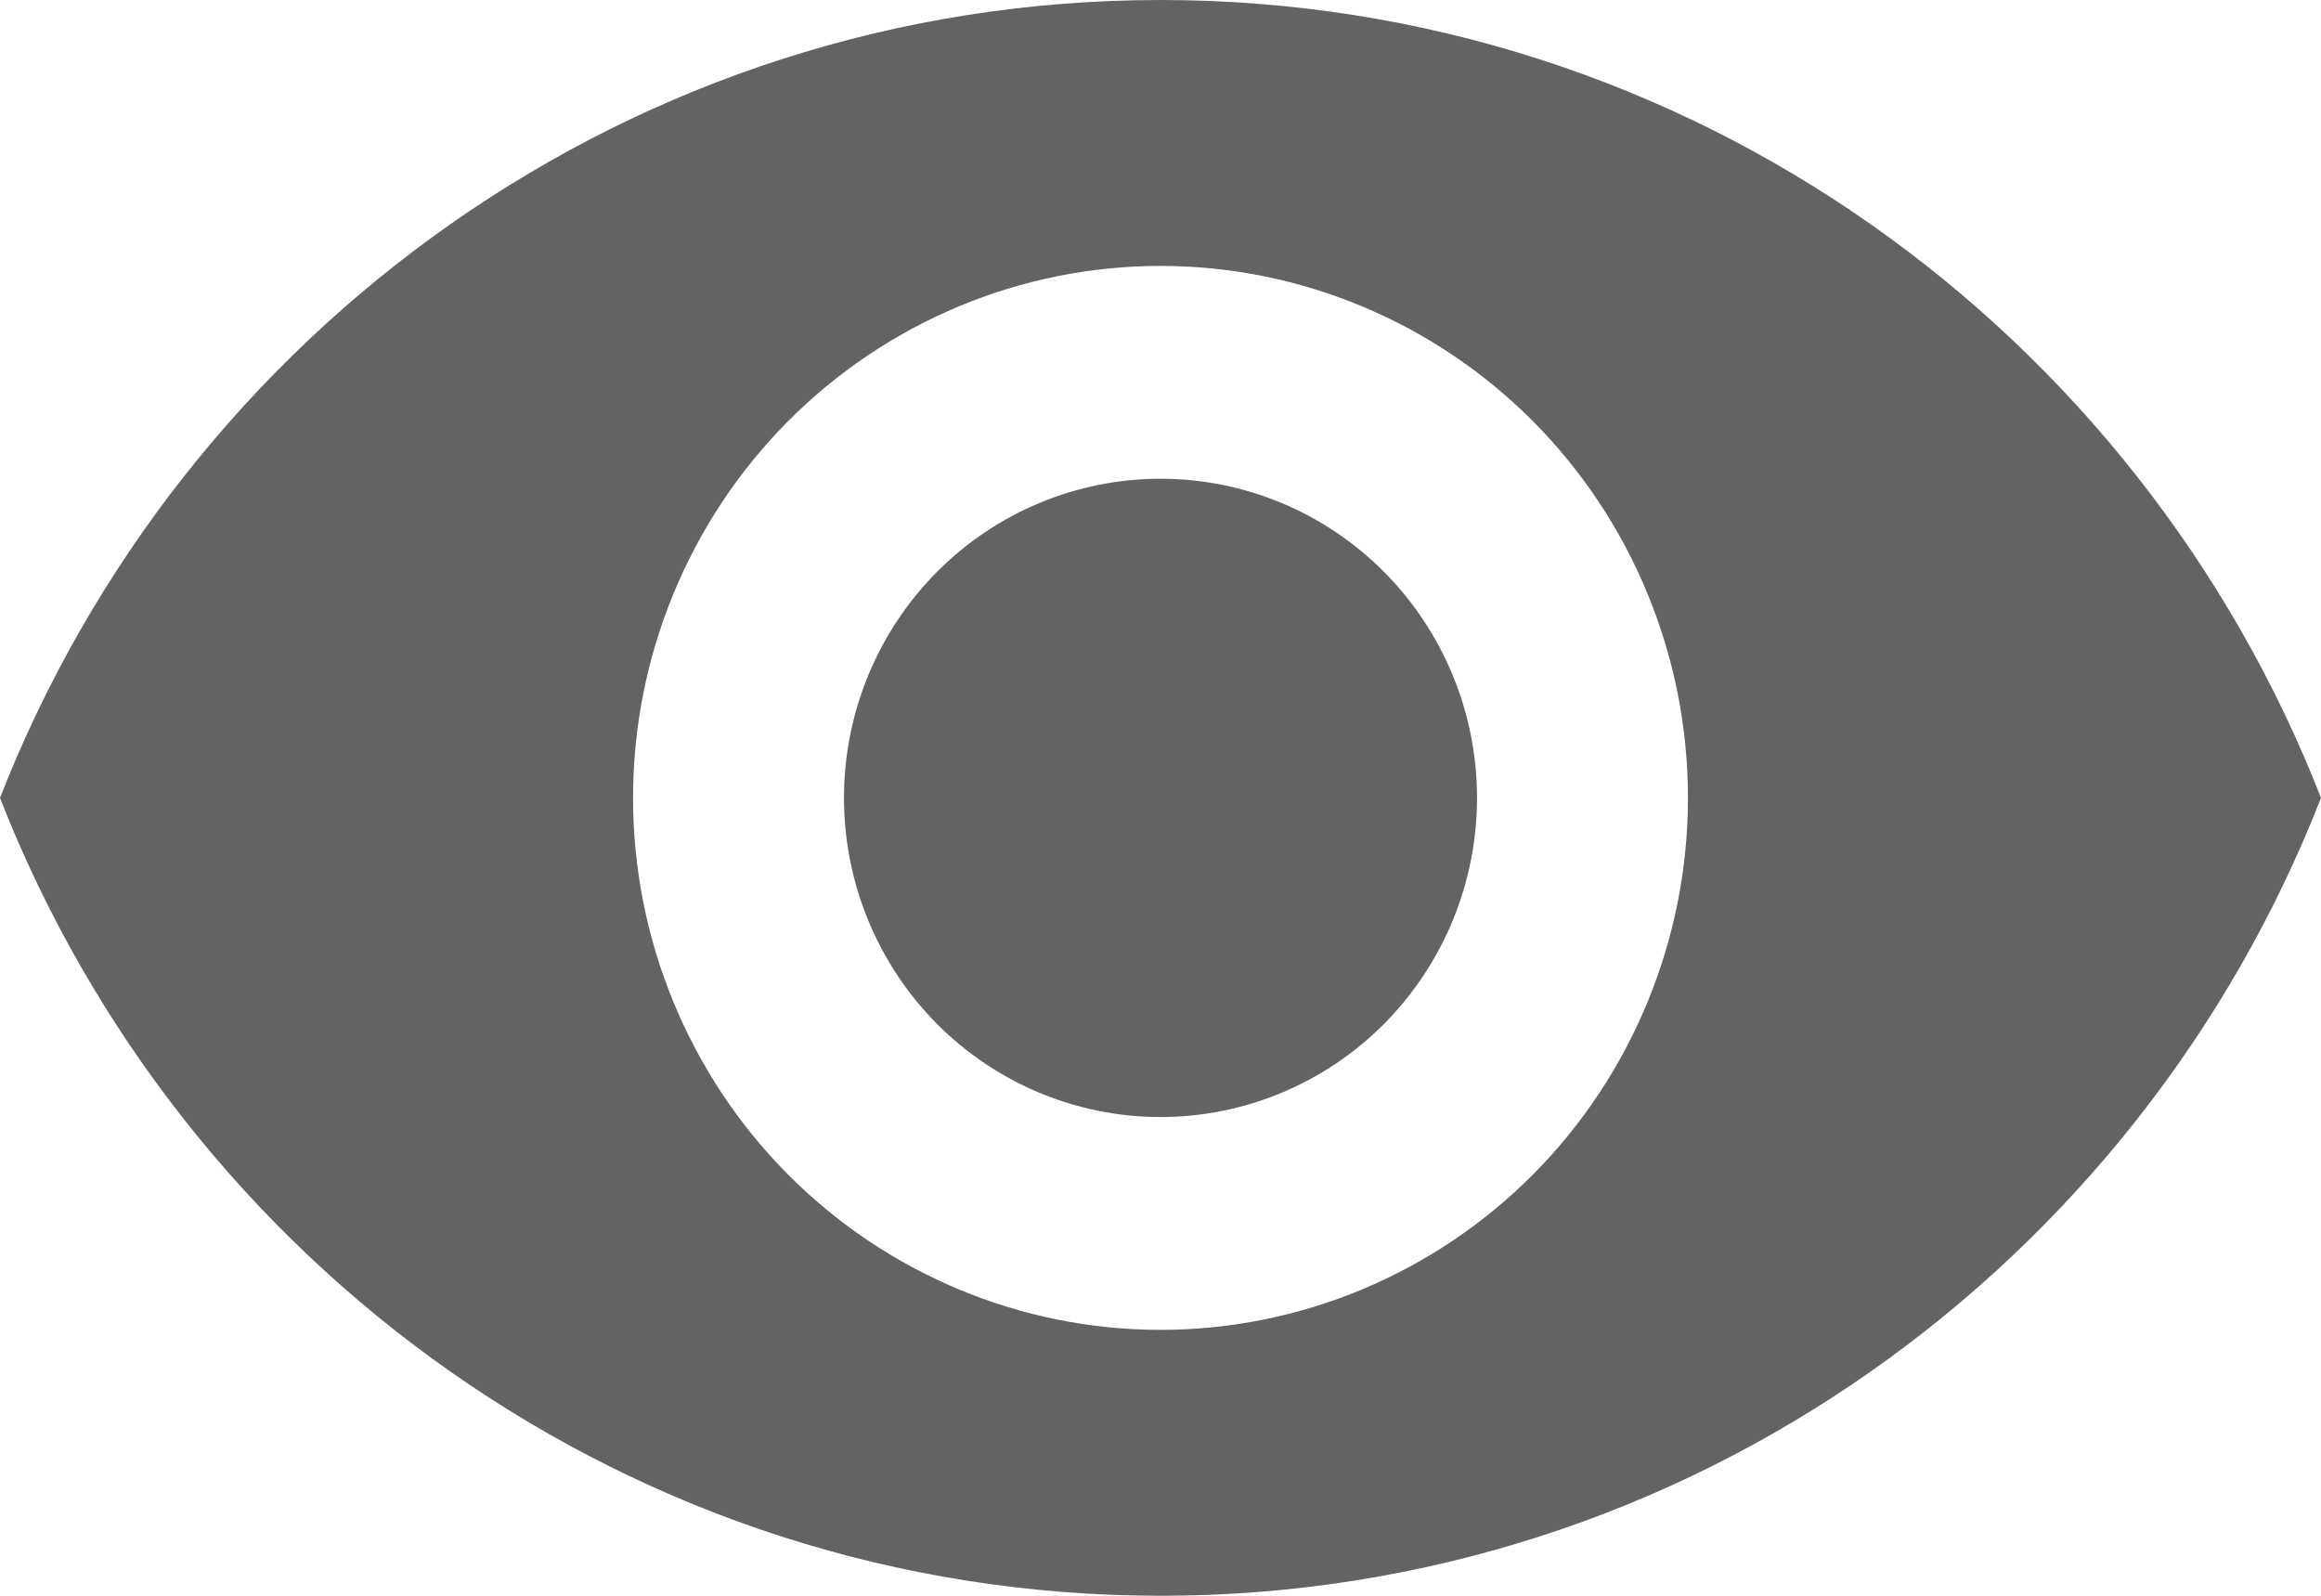 <svg width="16" height="11" viewBox="0 0 16 11" fill="none" xmlns="http://www.w3.org/2000/svg">
<path d="M8 3.3C7.421 3.3 6.866 3.532 6.457 3.944C6.048 4.357 5.818 4.917 5.818 5.5C5.818 6.083 6.048 6.643 6.457 7.056C6.866 7.468 7.421 7.7 8 7.7C8.579 7.7 9.134 7.468 9.543 7.056C9.952 6.643 10.182 6.083 10.182 5.5C10.182 4.917 9.952 4.357 9.543 3.944C9.134 3.532 8.579 3.3 8 3.3ZM8 9.167C7.036 9.167 6.111 8.78 5.429 8.093C4.747 7.405 4.364 6.472 4.364 5.5C4.364 4.528 4.747 3.595 5.429 2.907C6.111 2.22 7.036 1.833 8 1.833C8.964 1.833 9.889 2.22 10.571 2.907C11.253 3.595 11.636 4.528 11.636 5.5C11.636 6.472 11.253 7.405 10.571 8.093C9.889 8.78 8.964 9.167 8 9.167V9.167ZM8 0C4.364 0 1.258 2.281 0 5.5C1.258 8.719 4.364 11 8 11C11.636 11 14.742 8.719 16 5.5C14.742 2.281 11.636 0 8 0Z" fill="#636363"/>
</svg>

